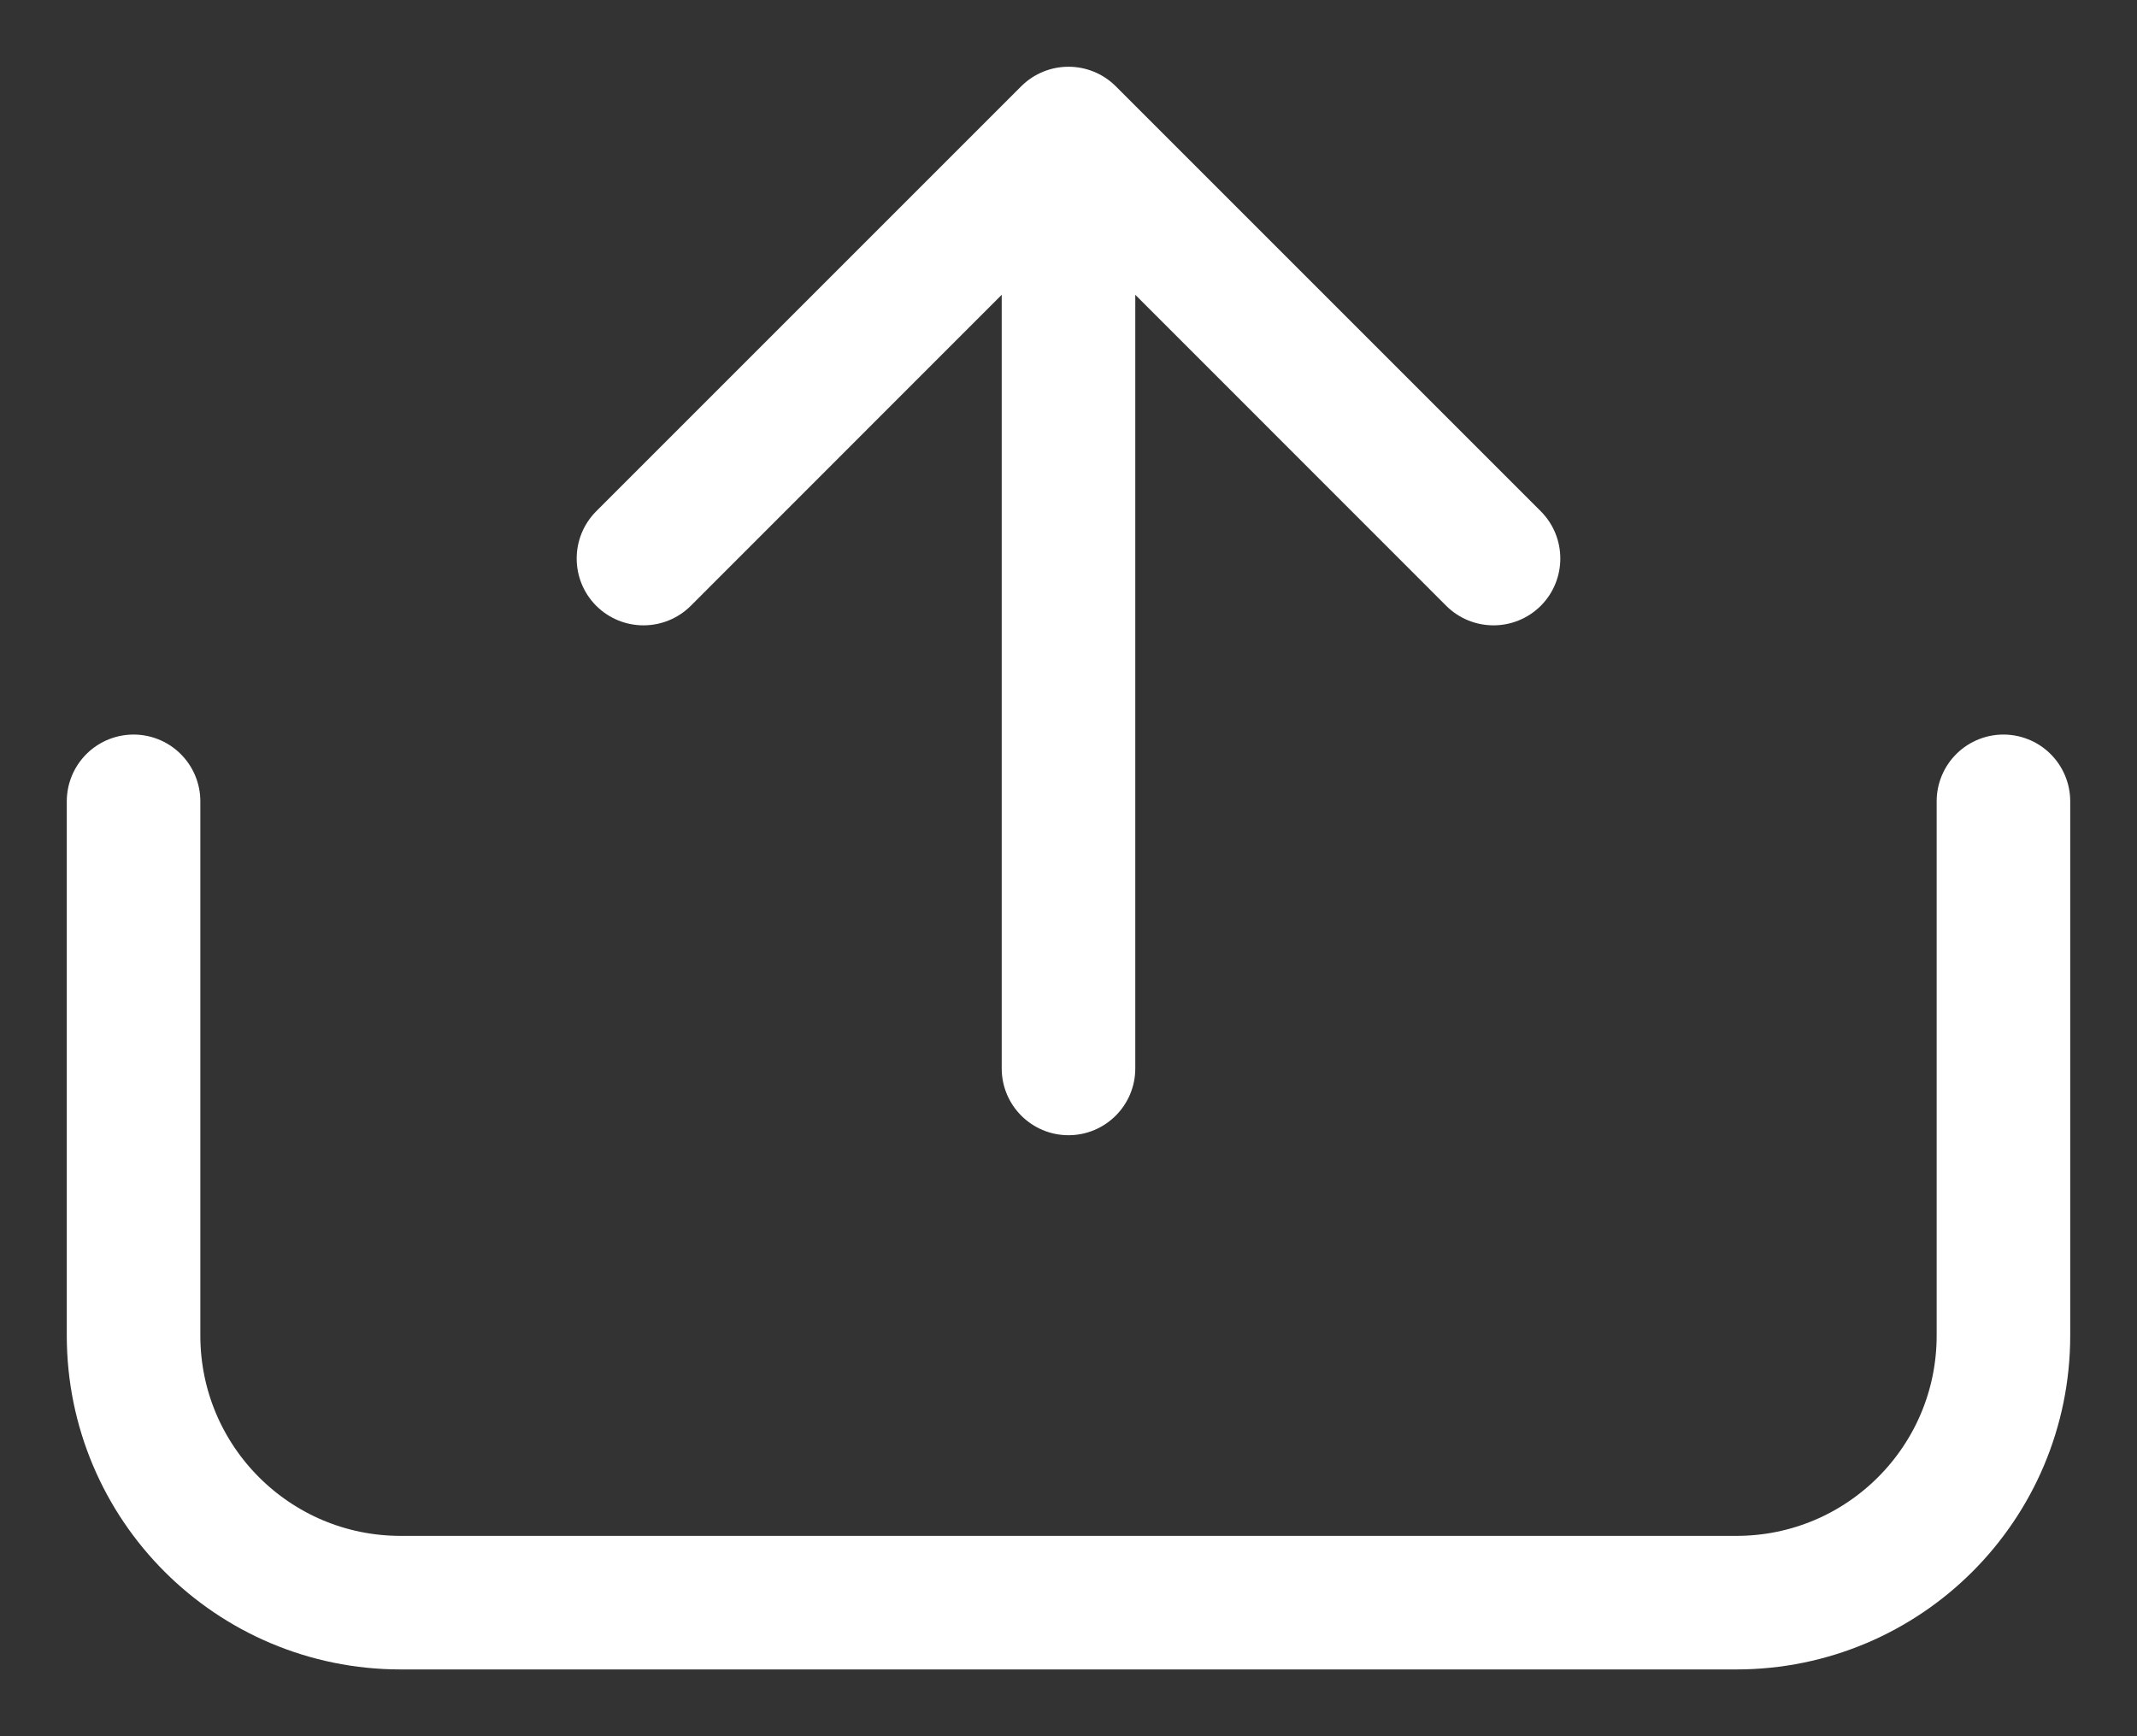 <svg width="16" height="13" viewBox="0 0 16 13" fill="none" xmlns="http://www.w3.org/2000/svg">
<rect x="0" y="0" width="16" height="13" fill="#333333" stroke="none"/>
<path d="M8.354 0.646C8.158 0.451 7.842 0.451 7.646 0.646L4.464 3.828C4.269 4.024 4.269 4.34 4.464 4.536C4.66 4.731 4.976 4.731 5.172 4.536L8 1.707L10.828 4.536C11.024 4.731 11.34 4.731 11.536 4.536C11.731 4.34 11.731 4.024 11.536 3.828L8.354 0.646ZM7.5 8C7.5 8.276 7.724 8.5 8 8.5C8.276 8.5 8.5 8.276 8.5 8H7.5ZM7.5 1V8H8.5V1H7.5Z" fill="white"/>
<path d="M1 6V10C1 11.105 1.895 12 3 12H13C14.105 12 15 11.105 15 10V6" stroke="white" stroke-linecap="round"/>
</svg>
